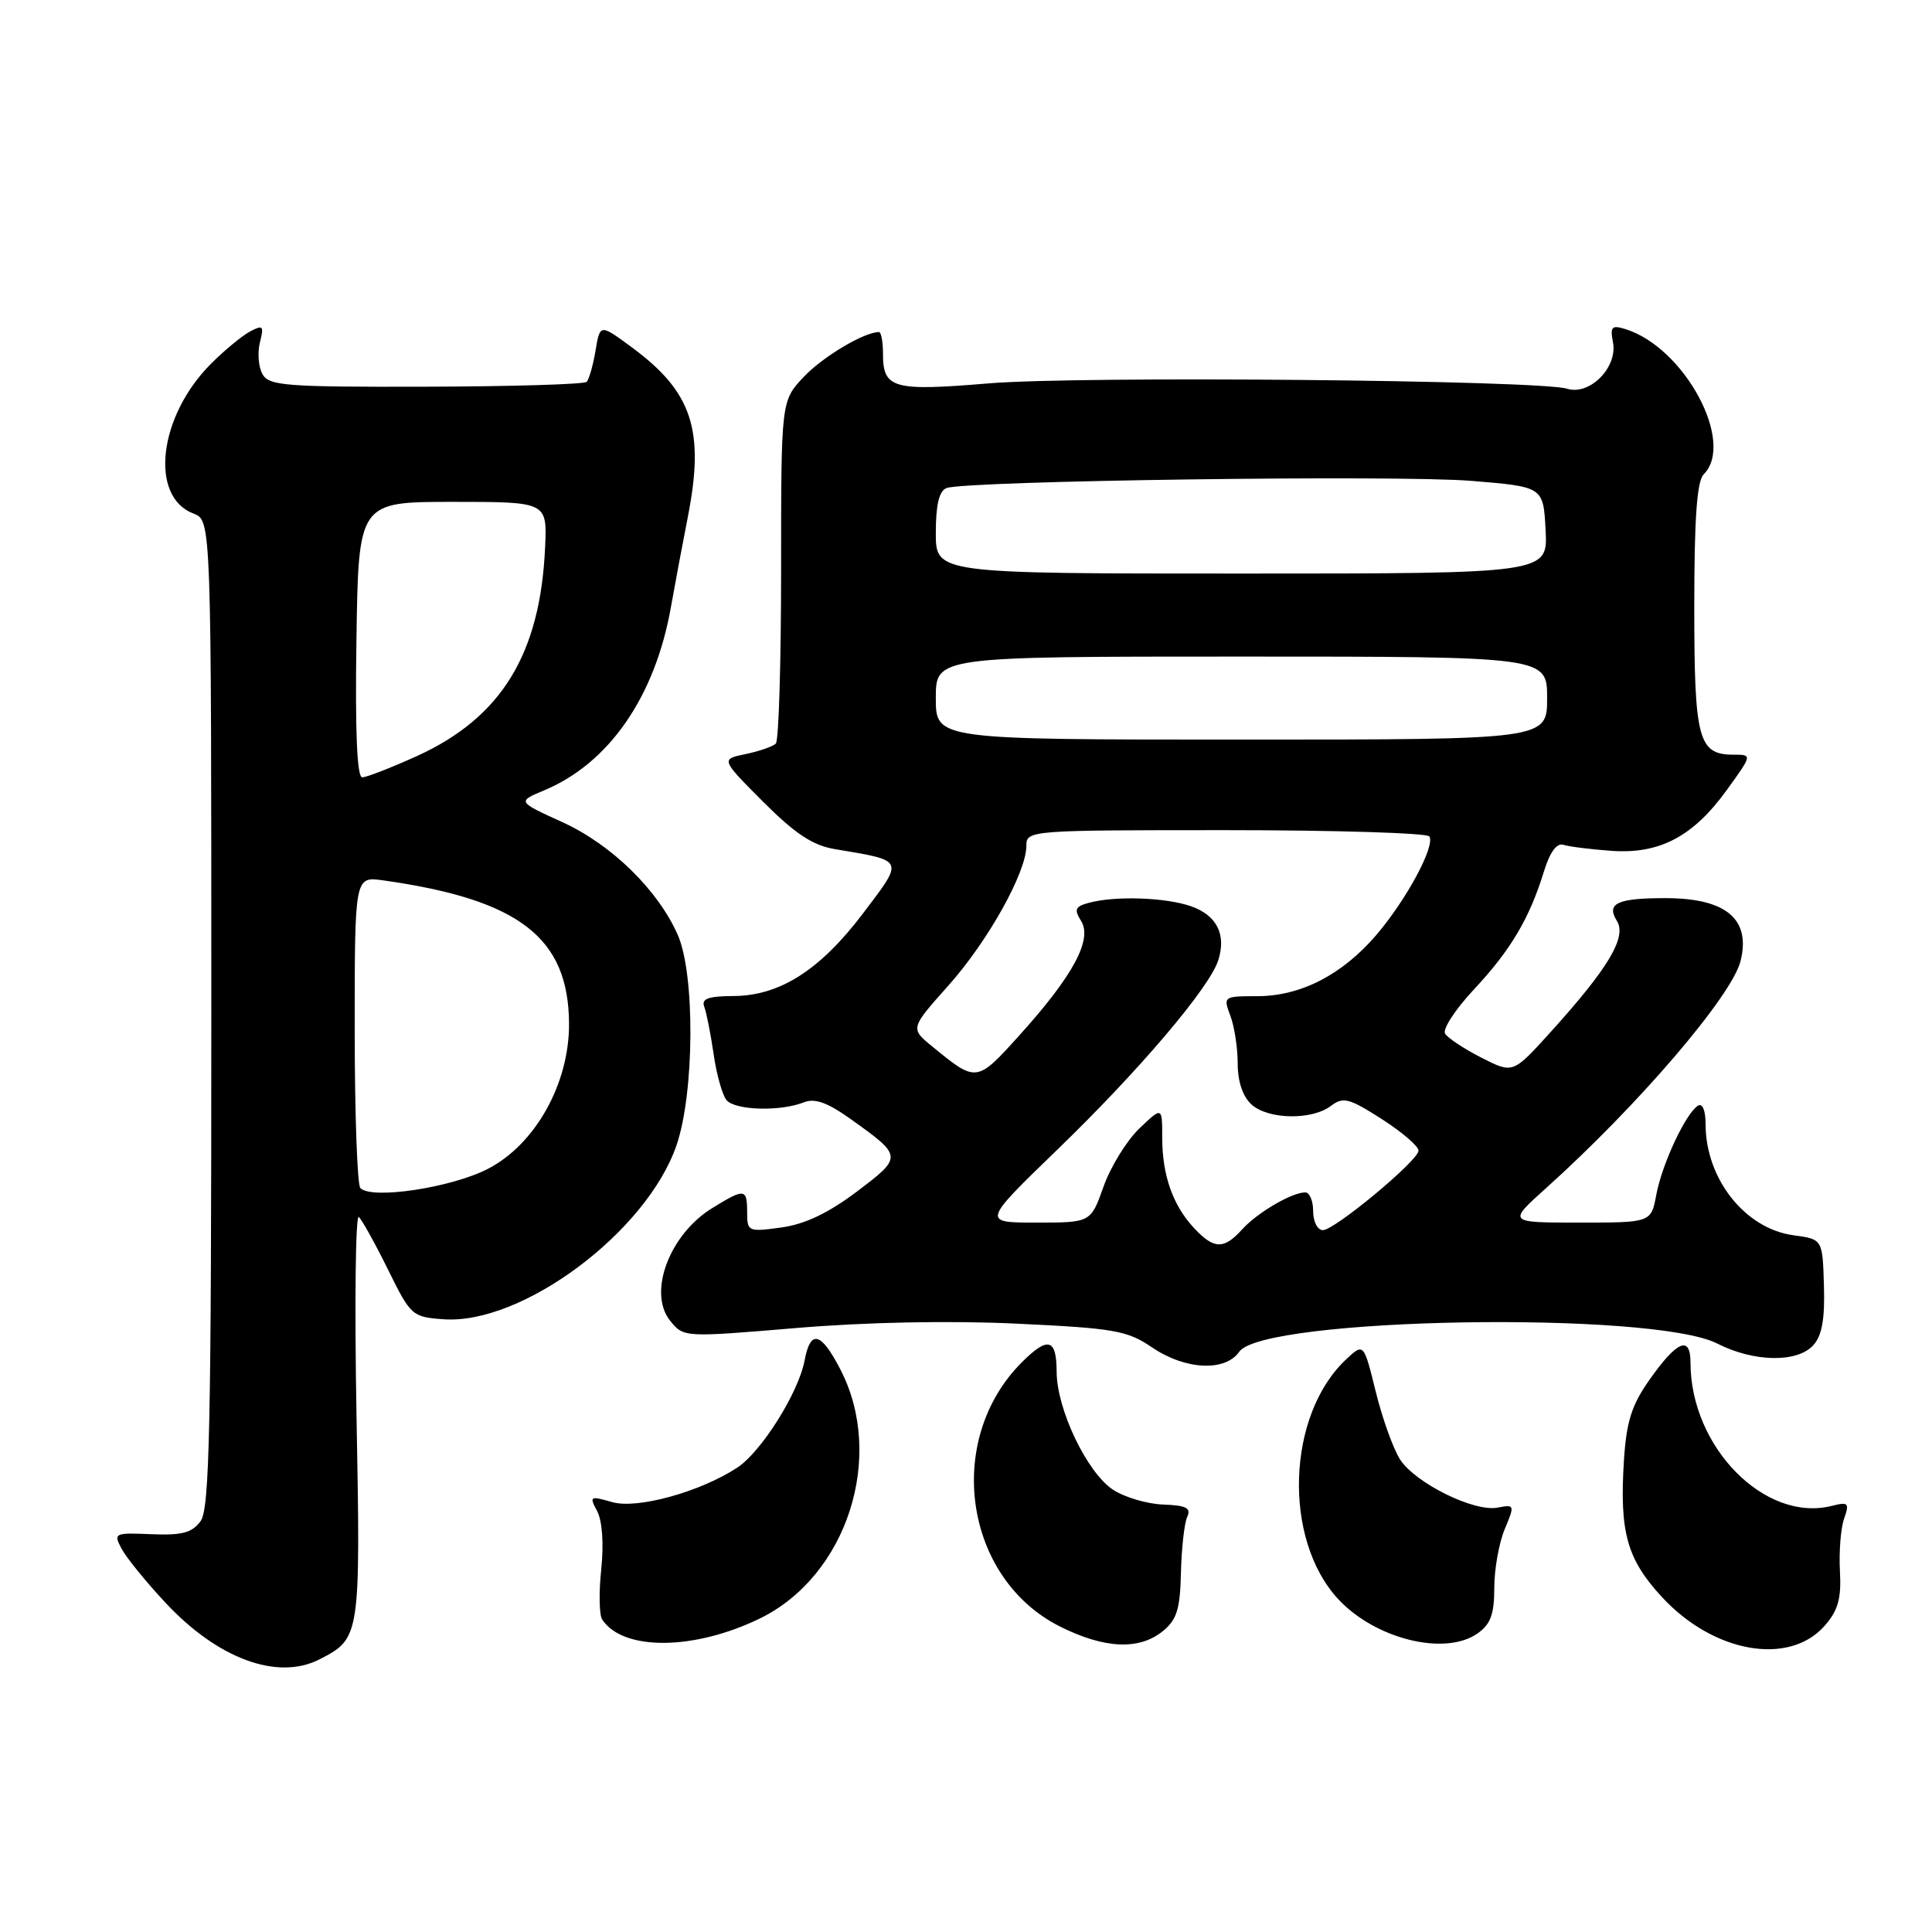 <?xml version="1.0" encoding="UTF-8" standalone="no"?>
<!DOCTYPE svg PUBLIC "-//W3C//DTD SVG 1.1//EN" "http://www.w3.org/Graphics/SVG/1.1/DTD/svg11.dtd" >
<svg xmlns="http://www.w3.org/2000/svg" xmlns:xlink="http://www.w3.org/1999/xlink" version="1.1" viewBox="0 0 256 256">
 <g >
 <path fill="currentColor"
d=" M 42.32 219.88 C 47.75 217.10 47.78 216.91 47.24 187.60 C 46.97 172.69 47.11 160.84 47.55 161.26 C 47.99 161.68 49.74 164.83 51.43 168.26 C 54.42 174.33 54.61 174.51 58.77 174.81 C 69.18 175.56 85.70 163.23 89.64 151.76 C 92.02 144.84 92.12 129.09 89.80 123.86 C 87.17 117.91 81.02 111.90 74.52 108.94 C 68.54 106.22 68.54 106.22 72.09 104.73 C 80.68 101.15 86.78 92.35 88.89 80.50 C 89.48 77.20 90.49 71.80 91.14 68.50 C 93.40 56.99 91.73 51.92 83.70 46.01 C 79.50 42.91 79.50 42.91 78.91 46.47 C 78.58 48.42 78.05 50.28 77.73 50.60 C 77.41 50.92 67.83 51.21 56.45 51.24 C 37.87 51.29 35.65 51.12 34.78 49.58 C 34.25 48.63 34.10 46.74 34.44 45.38 C 35.00 43.16 34.85 43.01 33.12 43.93 C 32.05 44.51 29.72 46.43 27.95 48.21 C 21.00 55.16 19.76 65.82 25.64 68.05 C 28.00 68.95 28.00 68.95 28.00 134.28 C 28.00 189.15 27.77 199.93 26.58 201.56 C 25.45 203.10 24.11 203.46 20.07 203.29 C 15.14 203.08 15.01 203.15 16.12 205.23 C 16.75 206.41 19.35 209.61 21.89 212.33 C 28.82 219.79 36.76 222.72 42.32 219.88 Z  M 241.78 215.42 C 243.56 213.39 244.00 211.82 243.80 208.16 C 243.66 205.60 243.91 202.47 244.36 201.21 C 245.08 199.15 244.92 198.98 242.71 199.54 C 233.86 201.76 224.00 191.75 224.00 180.55 C 224.00 176.89 222.21 177.65 218.55 182.85 C 216.20 186.18 215.51 188.37 215.18 193.50 C 214.58 203.01 215.56 206.57 220.20 211.60 C 227.04 219.02 237.05 220.79 241.78 215.42 Z  M 100.72 214.44 C 112.25 208.80 117.34 192.98 111.34 181.43 C 108.77 176.47 107.39 176.13 106.61 180.28 C 105.81 184.54 100.88 192.38 97.69 194.47 C 92.77 197.69 84.44 199.99 81.13 199.04 C 78.17 198.19 78.06 198.25 79.13 200.24 C 79.80 201.50 80.02 204.56 79.67 207.92 C 79.34 211.00 79.40 214.00 79.79 214.59 C 82.54 218.78 91.98 218.71 100.72 214.44 Z  M 154.06 216.15 C 155.94 214.63 156.37 213.24 156.48 208.40 C 156.56 205.16 156.93 201.82 157.31 201.00 C 157.86 199.82 157.19 199.47 154.13 199.36 C 152.00 199.28 149.01 198.40 147.49 197.40 C 144.04 195.14 140.02 186.74 140.01 181.75 C 140.00 177.36 138.86 177.05 135.40 180.51 C 125.09 190.82 127.73 209.13 140.45 215.52 C 146.33 218.47 150.93 218.68 154.06 216.15 Z  M 195.78 216.44 C 197.51 215.23 198.00 213.90 198.00 210.41 C 198.00 207.95 198.62 204.45 199.38 202.63 C 200.73 199.40 200.71 199.33 198.42 199.77 C 195.32 200.36 187.59 196.54 185.53 193.41 C 184.64 192.04 183.18 188.00 182.30 184.43 C 180.70 177.94 180.70 177.94 178.36 180.13 C 170.51 187.50 169.96 203.89 177.28 211.85 C 182.18 217.17 191.45 219.48 195.78 216.44 Z  M 164.21 179.11 C 167.40 174.55 219.00 173.67 227.55 178.03 C 232.40 180.50 238.15 180.60 240.28 178.24 C 241.42 176.98 241.82 174.76 241.68 170.35 C 241.50 164.20 241.50 164.20 237.65 163.68 C 231.24 162.82 226.00 156.21 226.00 148.97 C 226.00 147.14 225.59 146.14 224.99 146.51 C 223.38 147.50 220.23 154.23 219.47 158.30 C 218.78 162.00 218.78 162.00 209.28 162.00 C 199.78 162.00 199.78 162.00 204.81 157.48 C 217.07 146.46 229.46 131.99 230.63 127.35 C 232.02 121.82 228.75 119.04 220.83 119.01 C 214.33 118.99 212.79 119.69 214.24 122.01 C 215.59 124.17 213.14 128.28 205.34 136.89 C 200.46 142.27 200.46 142.27 196.30 140.15 C 194.01 138.98 191.84 137.55 191.48 136.96 C 191.12 136.38 192.84 133.74 195.30 131.11 C 200.17 125.90 202.65 121.72 204.57 115.50 C 205.36 112.92 206.28 111.66 207.15 111.94 C 207.89 112.18 210.75 112.54 213.50 112.74 C 219.92 113.20 224.37 110.84 228.84 104.64 C 232.19 100.00 232.19 100.00 229.72 100.00 C 225.03 100.00 224.50 98.02 224.50 80.40 C 224.50 68.69 224.85 63.75 225.75 62.85 C 229.97 58.62 223.19 46.03 215.38 43.61 C 213.56 43.04 213.33 43.29 213.73 45.38 C 214.36 48.68 210.64 52.44 207.66 51.51 C 203.94 50.36 143.06 49.79 131.00 50.80 C 118.32 51.86 117.00 51.49 117.00 46.88 C 117.00 45.29 116.76 44.00 116.47 44.00 C 114.50 44.00 109.02 47.27 106.50 49.94 C 103.50 53.13 103.50 53.13 103.50 75.48 C 103.50 87.77 103.19 98.14 102.80 98.53 C 102.42 98.91 100.62 99.54 98.80 99.92 C 95.50 100.60 95.50 100.60 101.11 106.23 C 105.36 110.48 107.68 112.02 110.61 112.51 C 119.95 114.08 119.83 113.79 114.37 121.01 C 108.65 128.56 103.32 131.96 97.14 131.98 C 93.87 132.00 92.92 132.34 93.31 133.37 C 93.60 134.13 94.16 136.94 94.55 139.62 C 94.93 142.30 95.70 145.06 96.25 145.75 C 97.35 147.13 103.36 147.31 106.50 146.07 C 107.97 145.48 109.64 146.08 112.80 148.34 C 119.62 153.21 119.63 153.29 113.54 157.89 C 109.74 160.75 106.65 162.22 103.52 162.65 C 99.15 163.25 99.00 163.19 99.00 160.64 C 99.00 157.46 98.68 157.42 94.34 160.10 C 88.68 163.60 85.81 171.31 88.80 175.01 C 90.59 177.22 90.61 177.22 105.50 175.97 C 114.79 175.19 125.79 174.97 134.70 175.39 C 147.65 176.00 149.36 176.30 152.64 178.53 C 157.06 181.53 162.33 181.79 164.21 179.11 Z  M 47.75 157.43 C 47.34 157.01 47.00 147.54 47.00 136.40 C 47.00 116.13 47.00 116.13 50.75 116.65 C 68.81 119.19 75.34 124.23 75.40 135.64 C 75.44 143.58 70.93 151.65 64.63 154.89 C 59.79 157.38 49.26 158.97 47.75 157.43 Z  M 47.23 84.75 C 47.50 66.50 47.50 66.50 60.00 66.50 C 72.50 66.50 72.50 66.50 72.23 72.50 C 71.60 86.67 66.44 95.08 55.27 100.17 C 51.85 101.72 48.57 103.00 48.00 103.00 C 47.30 103.00 47.05 96.94 47.23 84.75 Z  M 158.24 162.75 C 155.41 159.73 154.00 155.73 154.00 150.75 C 154.00 146.63 154.00 146.63 150.96 149.54 C 149.29 151.14 147.16 154.60 146.23 157.22 C 144.53 162.00 144.53 162.00 137.32 162.00 C 130.11 162.00 130.11 162.00 140.19 152.25 C 150.98 141.81 160.28 130.86 161.43 127.23 C 162.51 123.81 161.23 121.28 157.81 120.08 C 154.43 118.91 147.81 118.68 144.31 119.62 C 142.46 120.11 142.29 120.50 143.25 122.03 C 144.78 124.48 142.20 129.28 135.17 137.08 C 129.40 143.48 129.41 143.48 123.55 138.68 C 120.60 136.27 120.60 136.27 125.66 130.60 C 130.94 124.67 136.00 115.60 136.00 112.06 C 136.00 110.03 136.40 110.00 162.44 110.00 C 176.98 110.00 189.11 110.38 189.40 110.83 C 190.19 112.11 186.35 119.24 182.36 123.90 C 177.83 129.18 172.34 132.00 166.56 132.00 C 162.13 132.00 162.07 132.05 163.02 134.57 C 163.56 135.98 164.00 138.83 164.00 140.91 C 164.00 143.30 164.67 145.30 165.83 146.35 C 168.05 148.35 173.81 148.46 176.35 146.54 C 177.98 145.30 178.75 145.50 183.15 148.32 C 185.87 150.07 188.04 151.95 187.96 152.50 C 187.76 153.94 176.83 163.00 175.29 163.00 C 174.58 163.00 174.00 161.88 174.00 160.50 C 174.00 159.12 173.53 158.00 172.95 158.00 C 171.18 158.00 166.60 160.68 164.59 162.90 C 162.17 165.58 160.86 165.55 158.24 162.75 Z  M 124.00 92.50 C 124.00 87.00 124.00 87.00 164.50 87.00 C 205.00 87.00 205.00 87.00 205.00 92.50 C 205.00 98.00 205.00 98.00 164.50 98.00 C 124.00 98.00 124.00 98.00 124.00 92.50 Z  M 124.00 70.61 C 124.00 66.87 124.44 65.05 125.42 64.67 C 127.96 63.70 185.22 62.91 195.00 63.72 C 204.50 64.50 204.50 64.50 204.80 70.25 C 205.10 76.00 205.10 76.00 164.55 76.00 C 124.00 76.00 124.00 76.00 124.00 70.61 Z "/>
</g>
</svg>